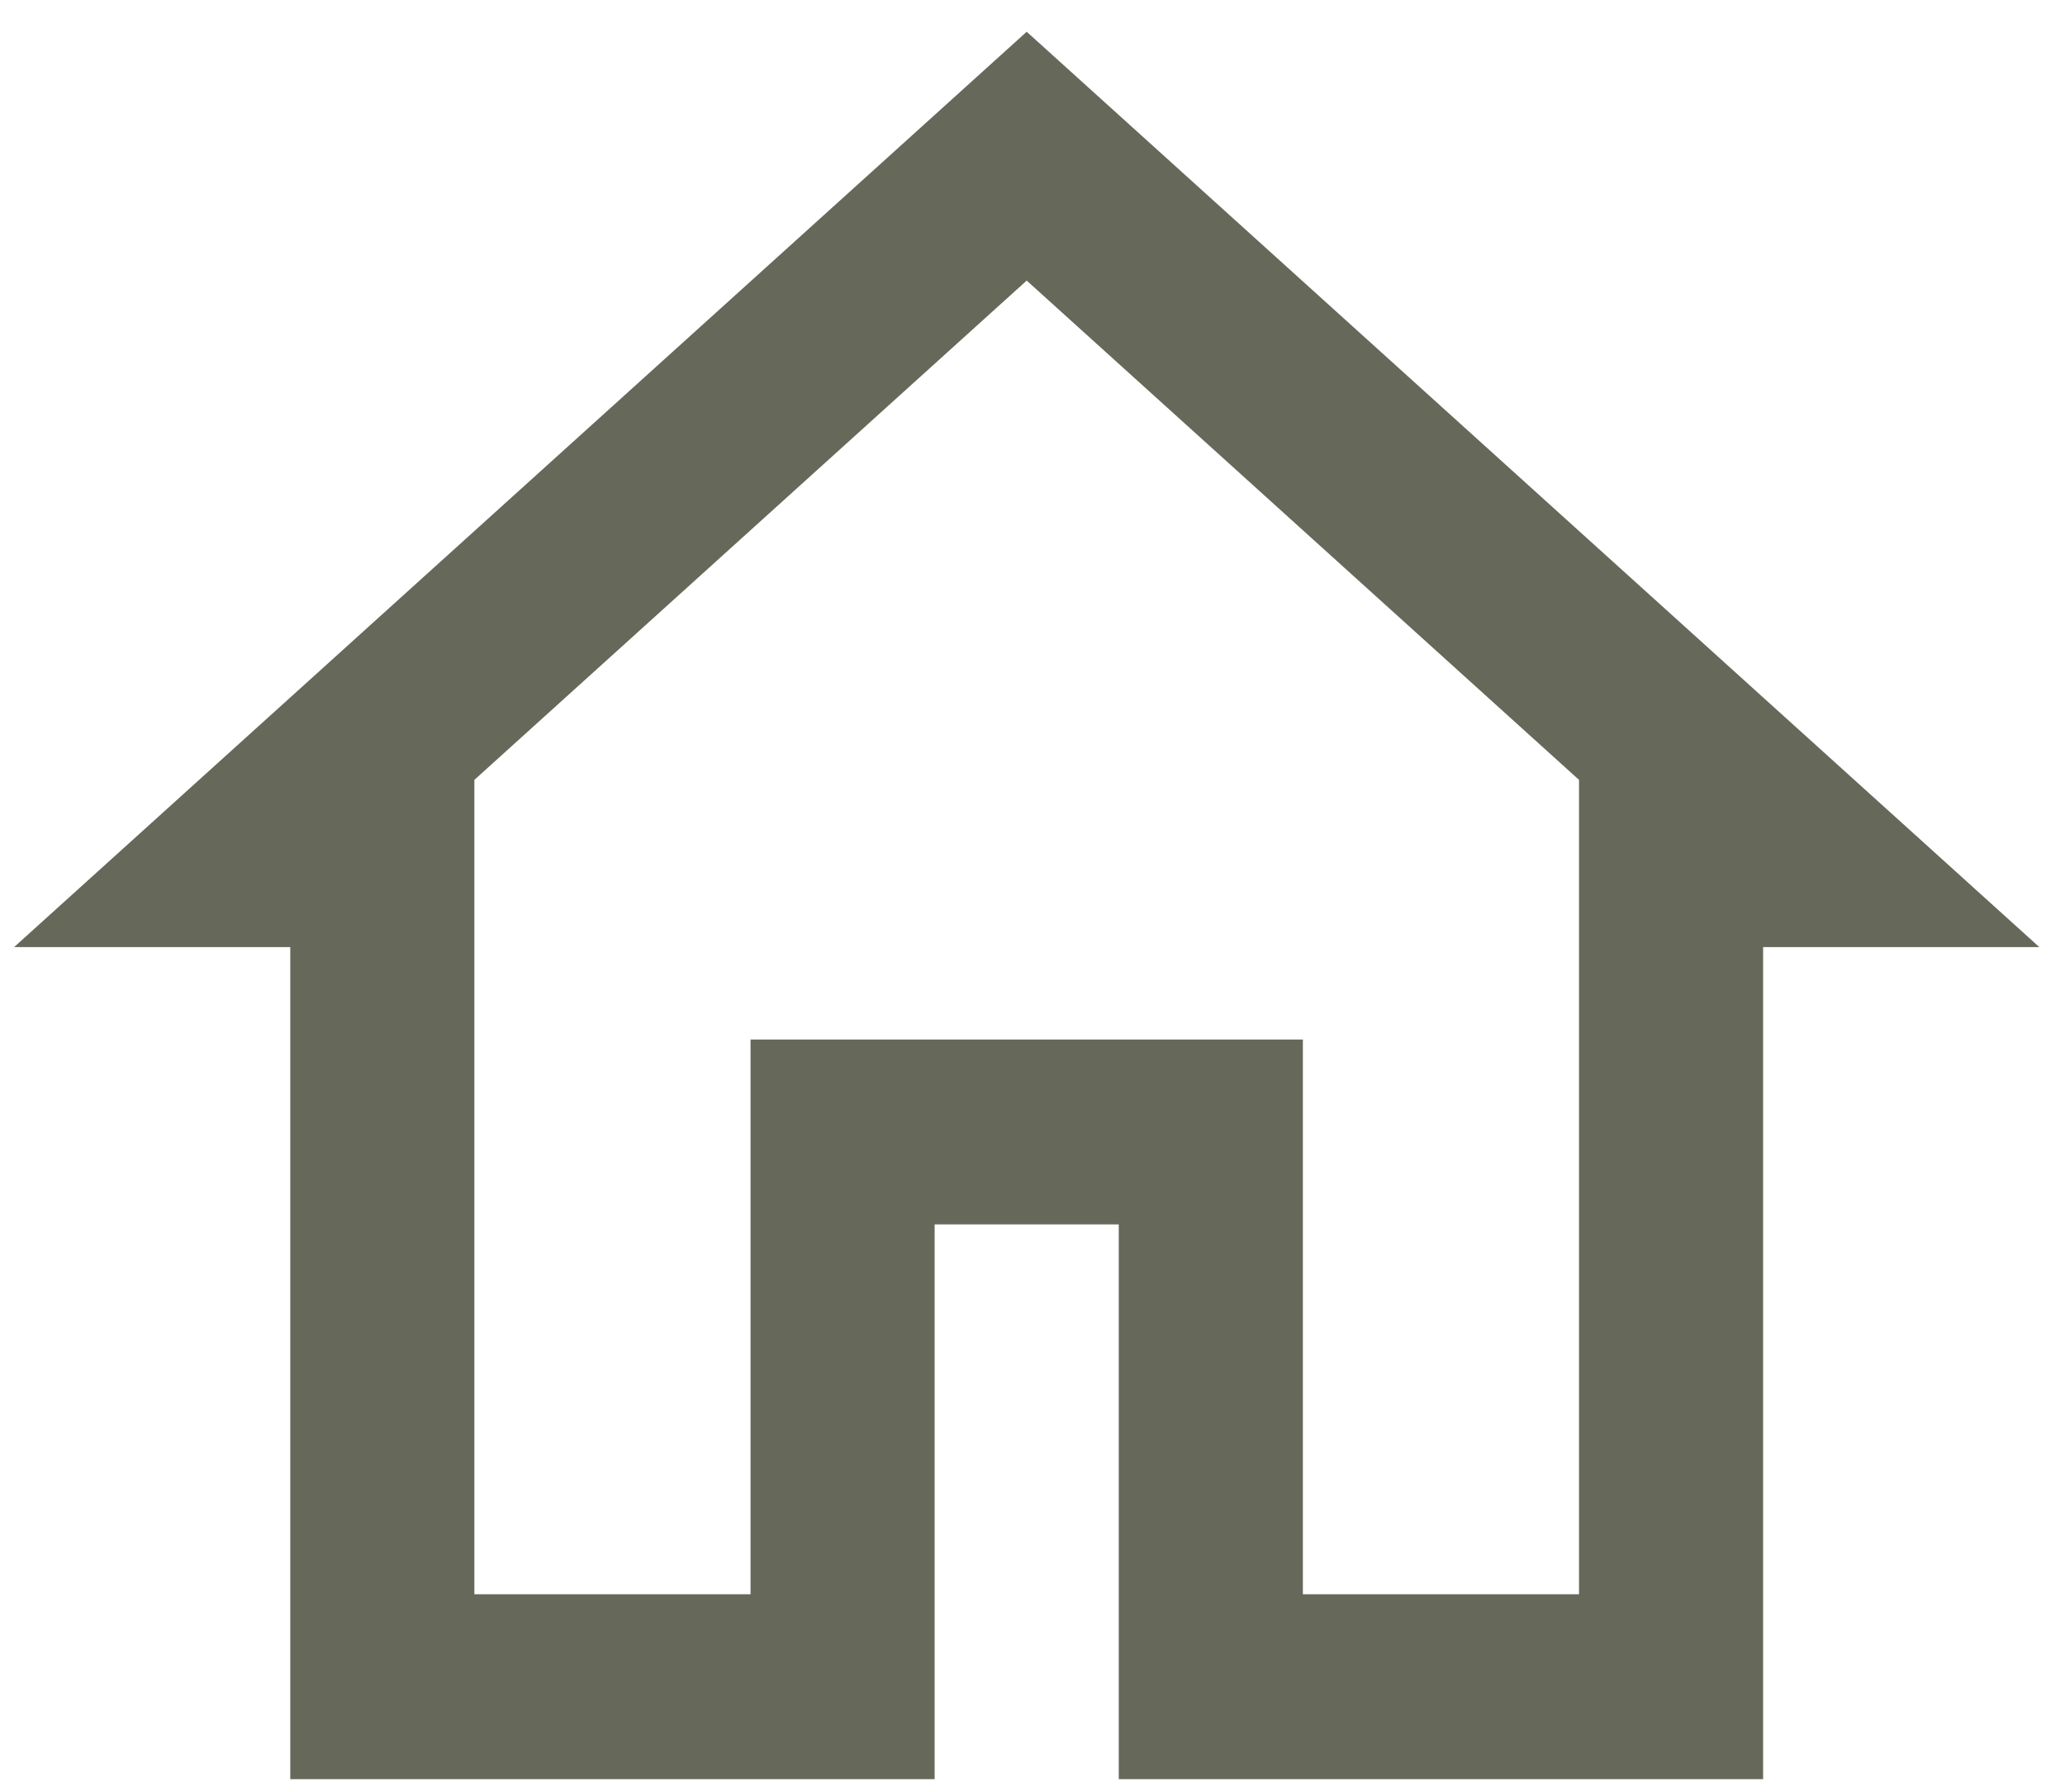 <svg width="53" height="46" viewBox="0 0 53 46" fill="none" xmlns="http://www.w3.org/2000/svg">
<path d="M26.351 0.815L0.363 24.313H7.45V45.674H23.988V31.433H28.714V45.674H45.252V24.313H52.34L26.351 0.815ZM26.351 7.203L40.527 20.021V21.94V40.927H33.439V26.686H19.263V40.927H12.175V20.021L26.351 7.203Z" fill="#666859"/>
</svg>
